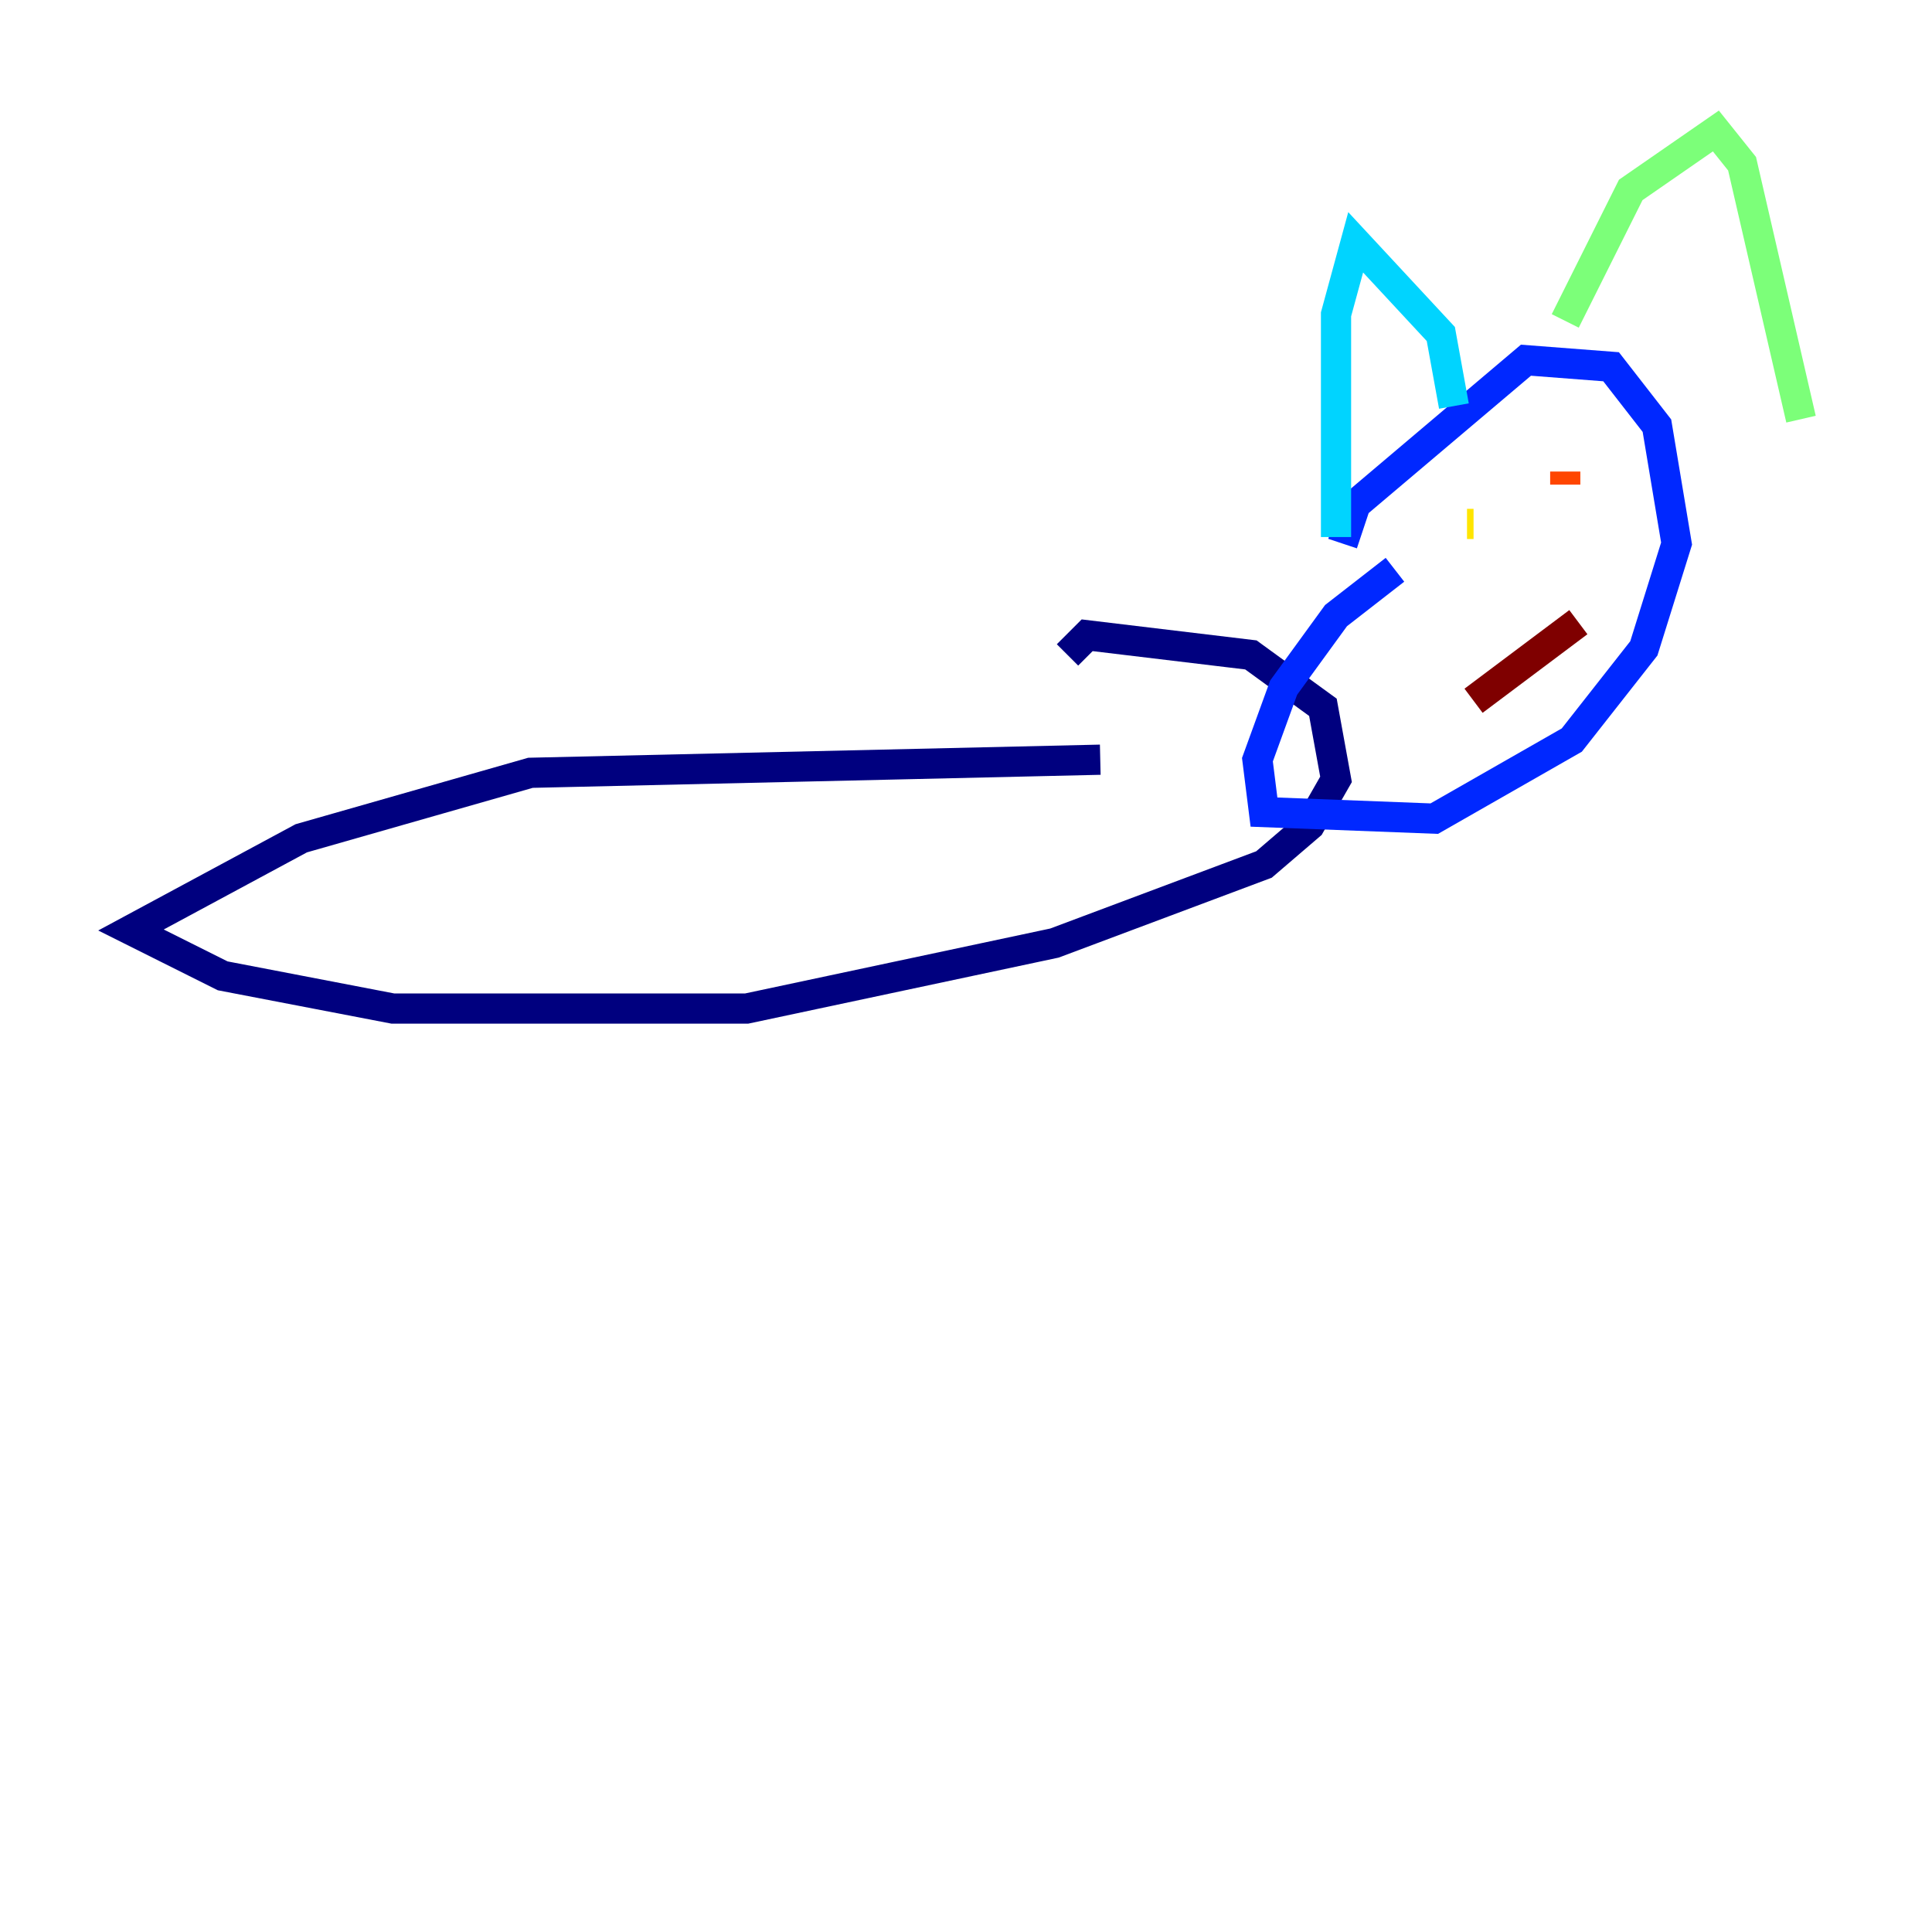 <?xml version="1.0" encoding="utf-8" ?>
<svg baseProfile="tiny" height="128" version="1.2" viewBox="0,0,128,128" width="128" xmlns="http://www.w3.org/2000/svg" xmlns:ev="http://www.w3.org/2001/xml-events" xmlns:xlink="http://www.w3.org/1999/xlink"><defs /><polyline fill="none" points="72.895,50.332 35.146,51.2 19.959,55.539 8.678,61.614 14.752,64.651 26.034,66.82 49.464,66.82 69.858,62.481 83.742,57.275 86.78,54.671 88.515,51.634 87.647,46.861 82.875,43.39 72.027,42.088 70.725,43.39" stroke="#00007f" stroke-width="2" /><polyline fill="none" points="92.42,37.749 88.515,40.786 85.044,45.559 83.308,50.332 83.742,53.803 95.024,54.237 104.136,49.031 108.909,42.956 111.078,36.014 109.776,28.203 106.739,24.298 101.098,23.864 89.817,33.41 88.949,36.014" stroke="#0028ff" stroke-width="2" /><polyline fill="none" points="88.515,35.58 88.515,20.827 89.817,16.054 95.458,22.129 96.325,26.902" stroke="#00d4ff" stroke-width="2" /><polyline fill="none" points="103.702,21.261 108.041,12.583 113.681,8.678 115.417,10.848 119.322,27.77" stroke="#7cff79" stroke-width="2" /><polyline fill="none" points="97.193,34.712 97.627,34.712" stroke="#ffe500" stroke-width="2" /><polyline fill="none" points="103.702,31.241 103.702,32.108" stroke="#ff4600" stroke-width="2" /><polyline fill="none" points="104.57,41.22 97.627,46.427" stroke="#7f0000" stroke-width="2" /></svg>